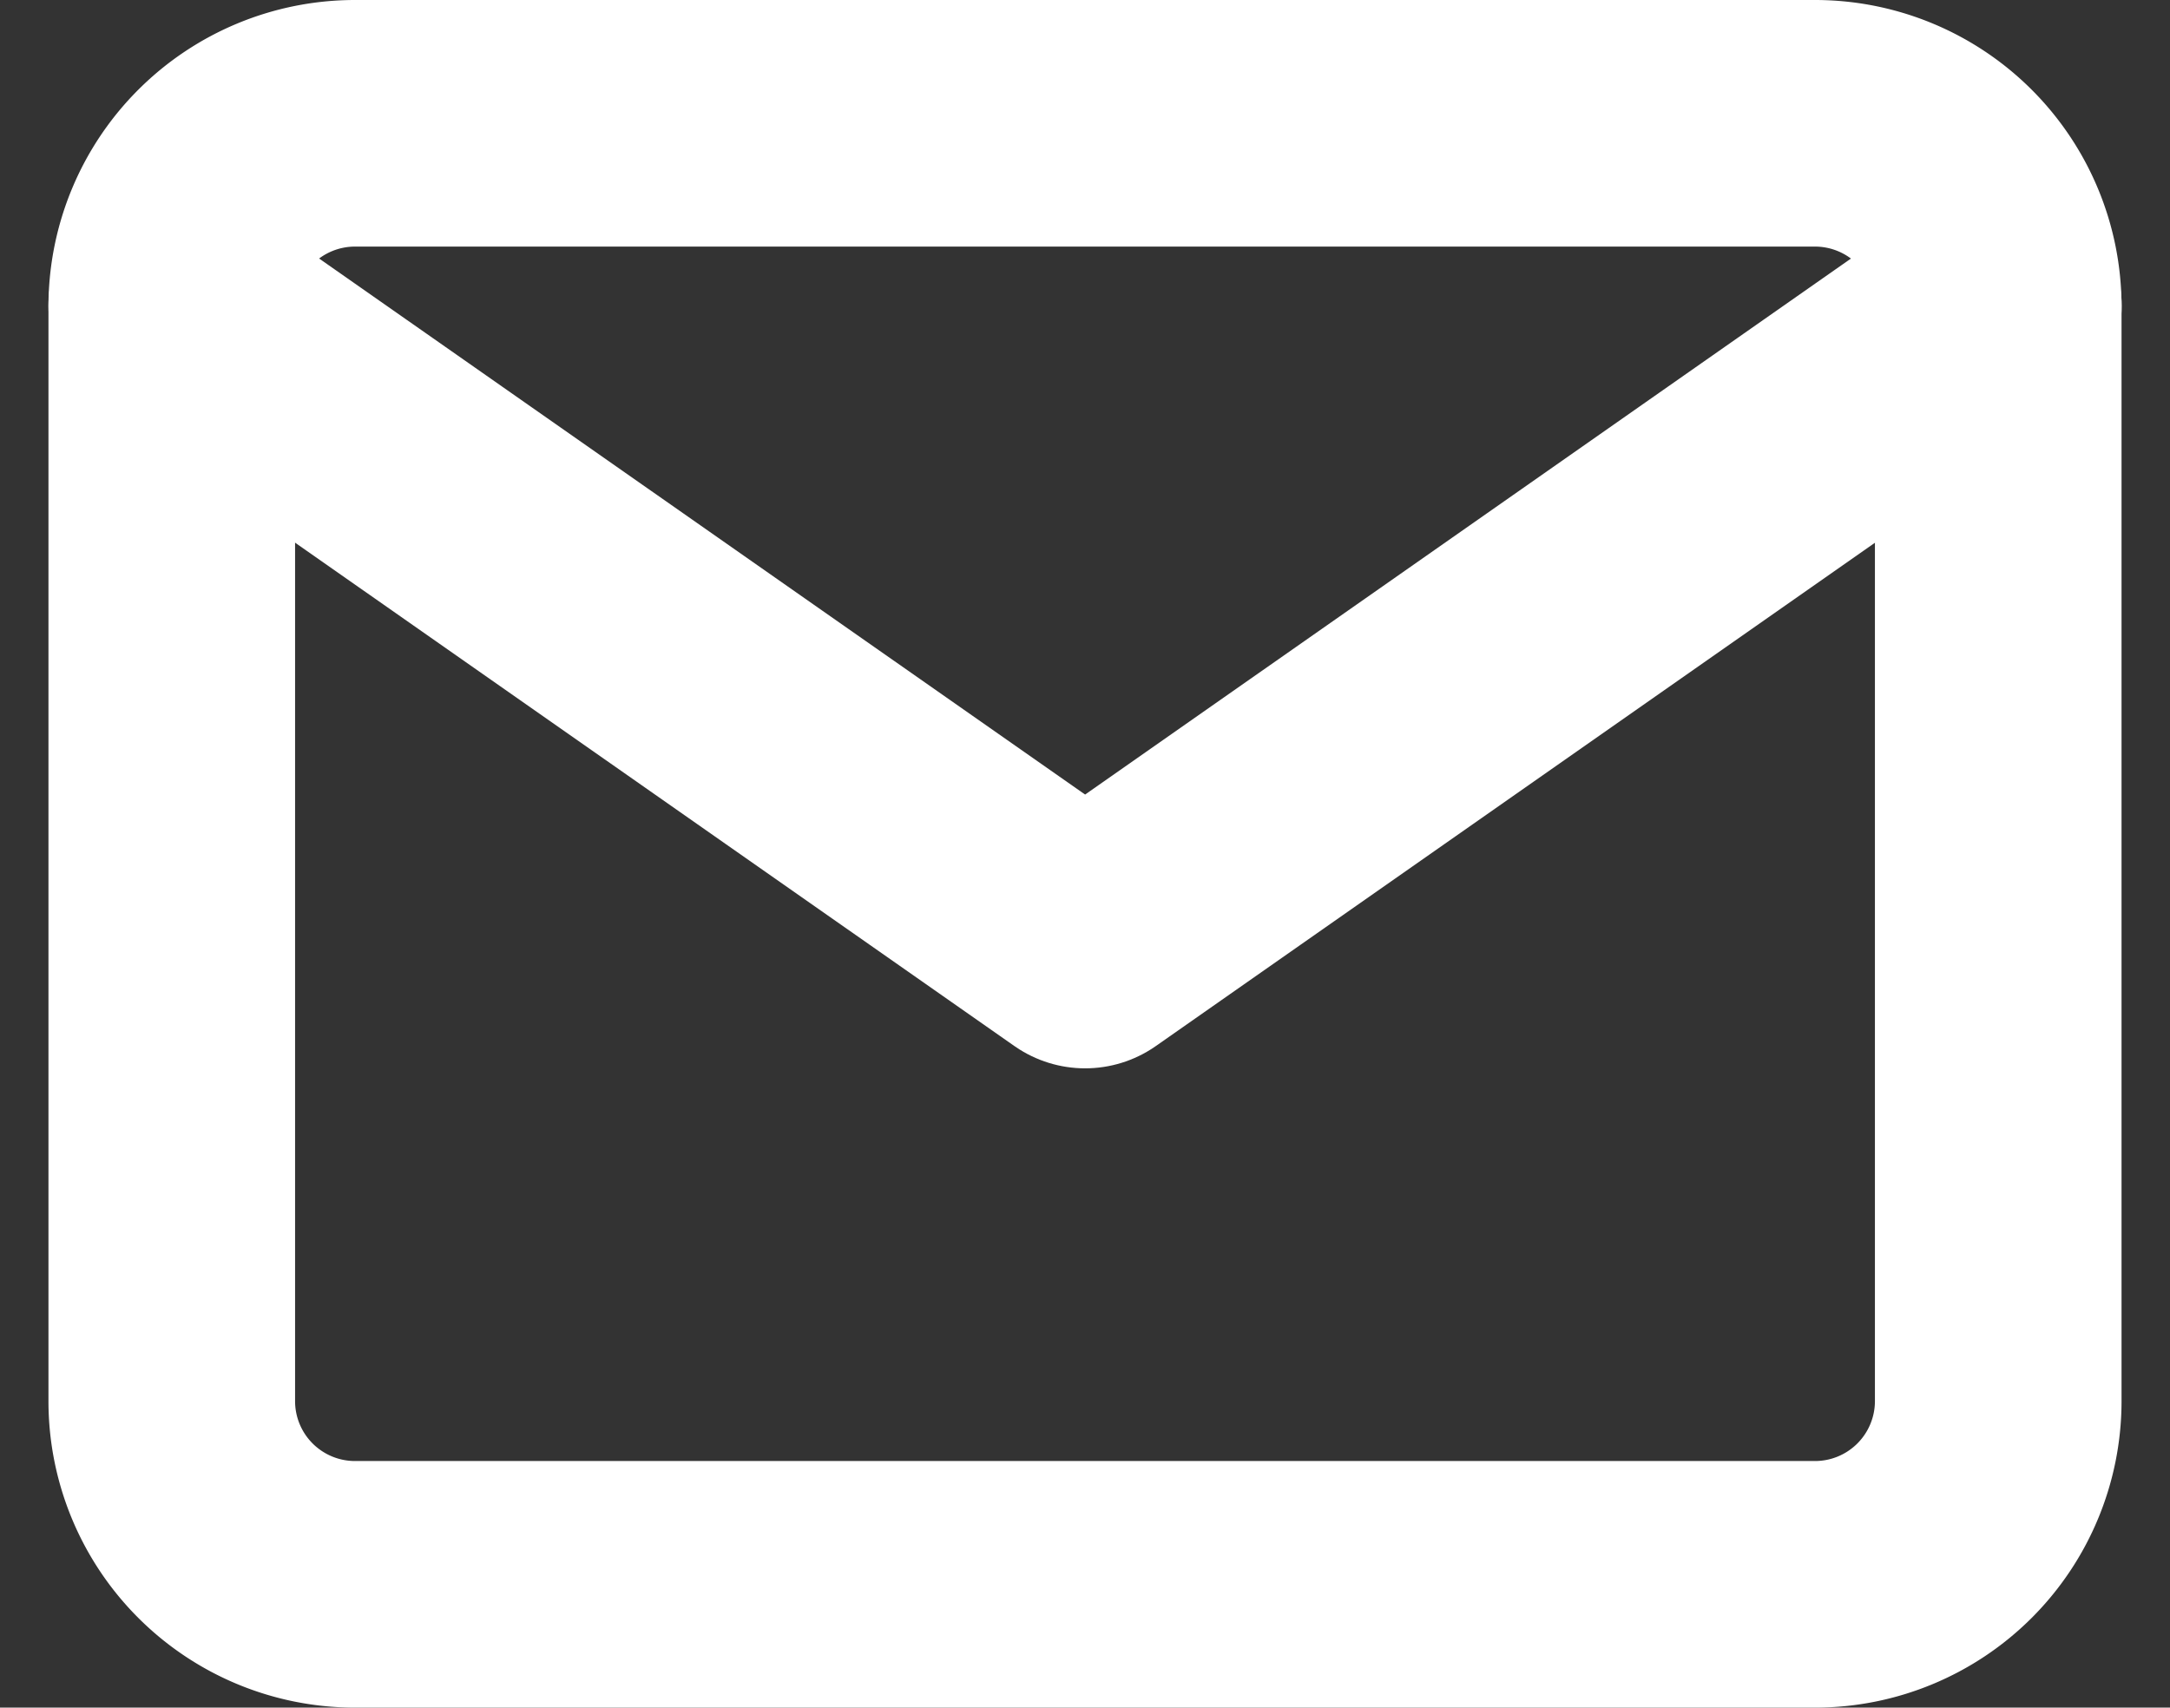 <svg xmlns="http://www.w3.org/2000/svg" width="17.598" height="13.85" viewBox="0 0 17.598 13.85">
  <rect x="0" y="0" width="17.598" height="13.85" fill="#333333" stroke="none"/>
  <g id="mail-icon" transform="translate(1.393 1)">
    <path id="Path_1" data-name="Path 1" d="M4.481,6h11.85a1.486,1.486,0,0,1,1.481,1.481v8.888a1.486,1.486,0,0,1-1.481,1.481H4.481A1.486,1.486,0,0,1,3,16.369V7.481A1.486,1.486,0,0,1,4.481,6Z" transform="translate(-3 -6)" fill="none" stroke="#fff" stroke-linecap="round" stroke-linejoin="round" stroke-width="2"/>
    <path id="Path_2" data-name="Path 2" d="M17.813,9l-7.406,5.184L3,9" transform="translate(-3 -7.519)" fill="none" stroke="#fff" stroke-linecap="round" stroke-linejoin="round" stroke-width="2"/>
  </g>
</svg>
